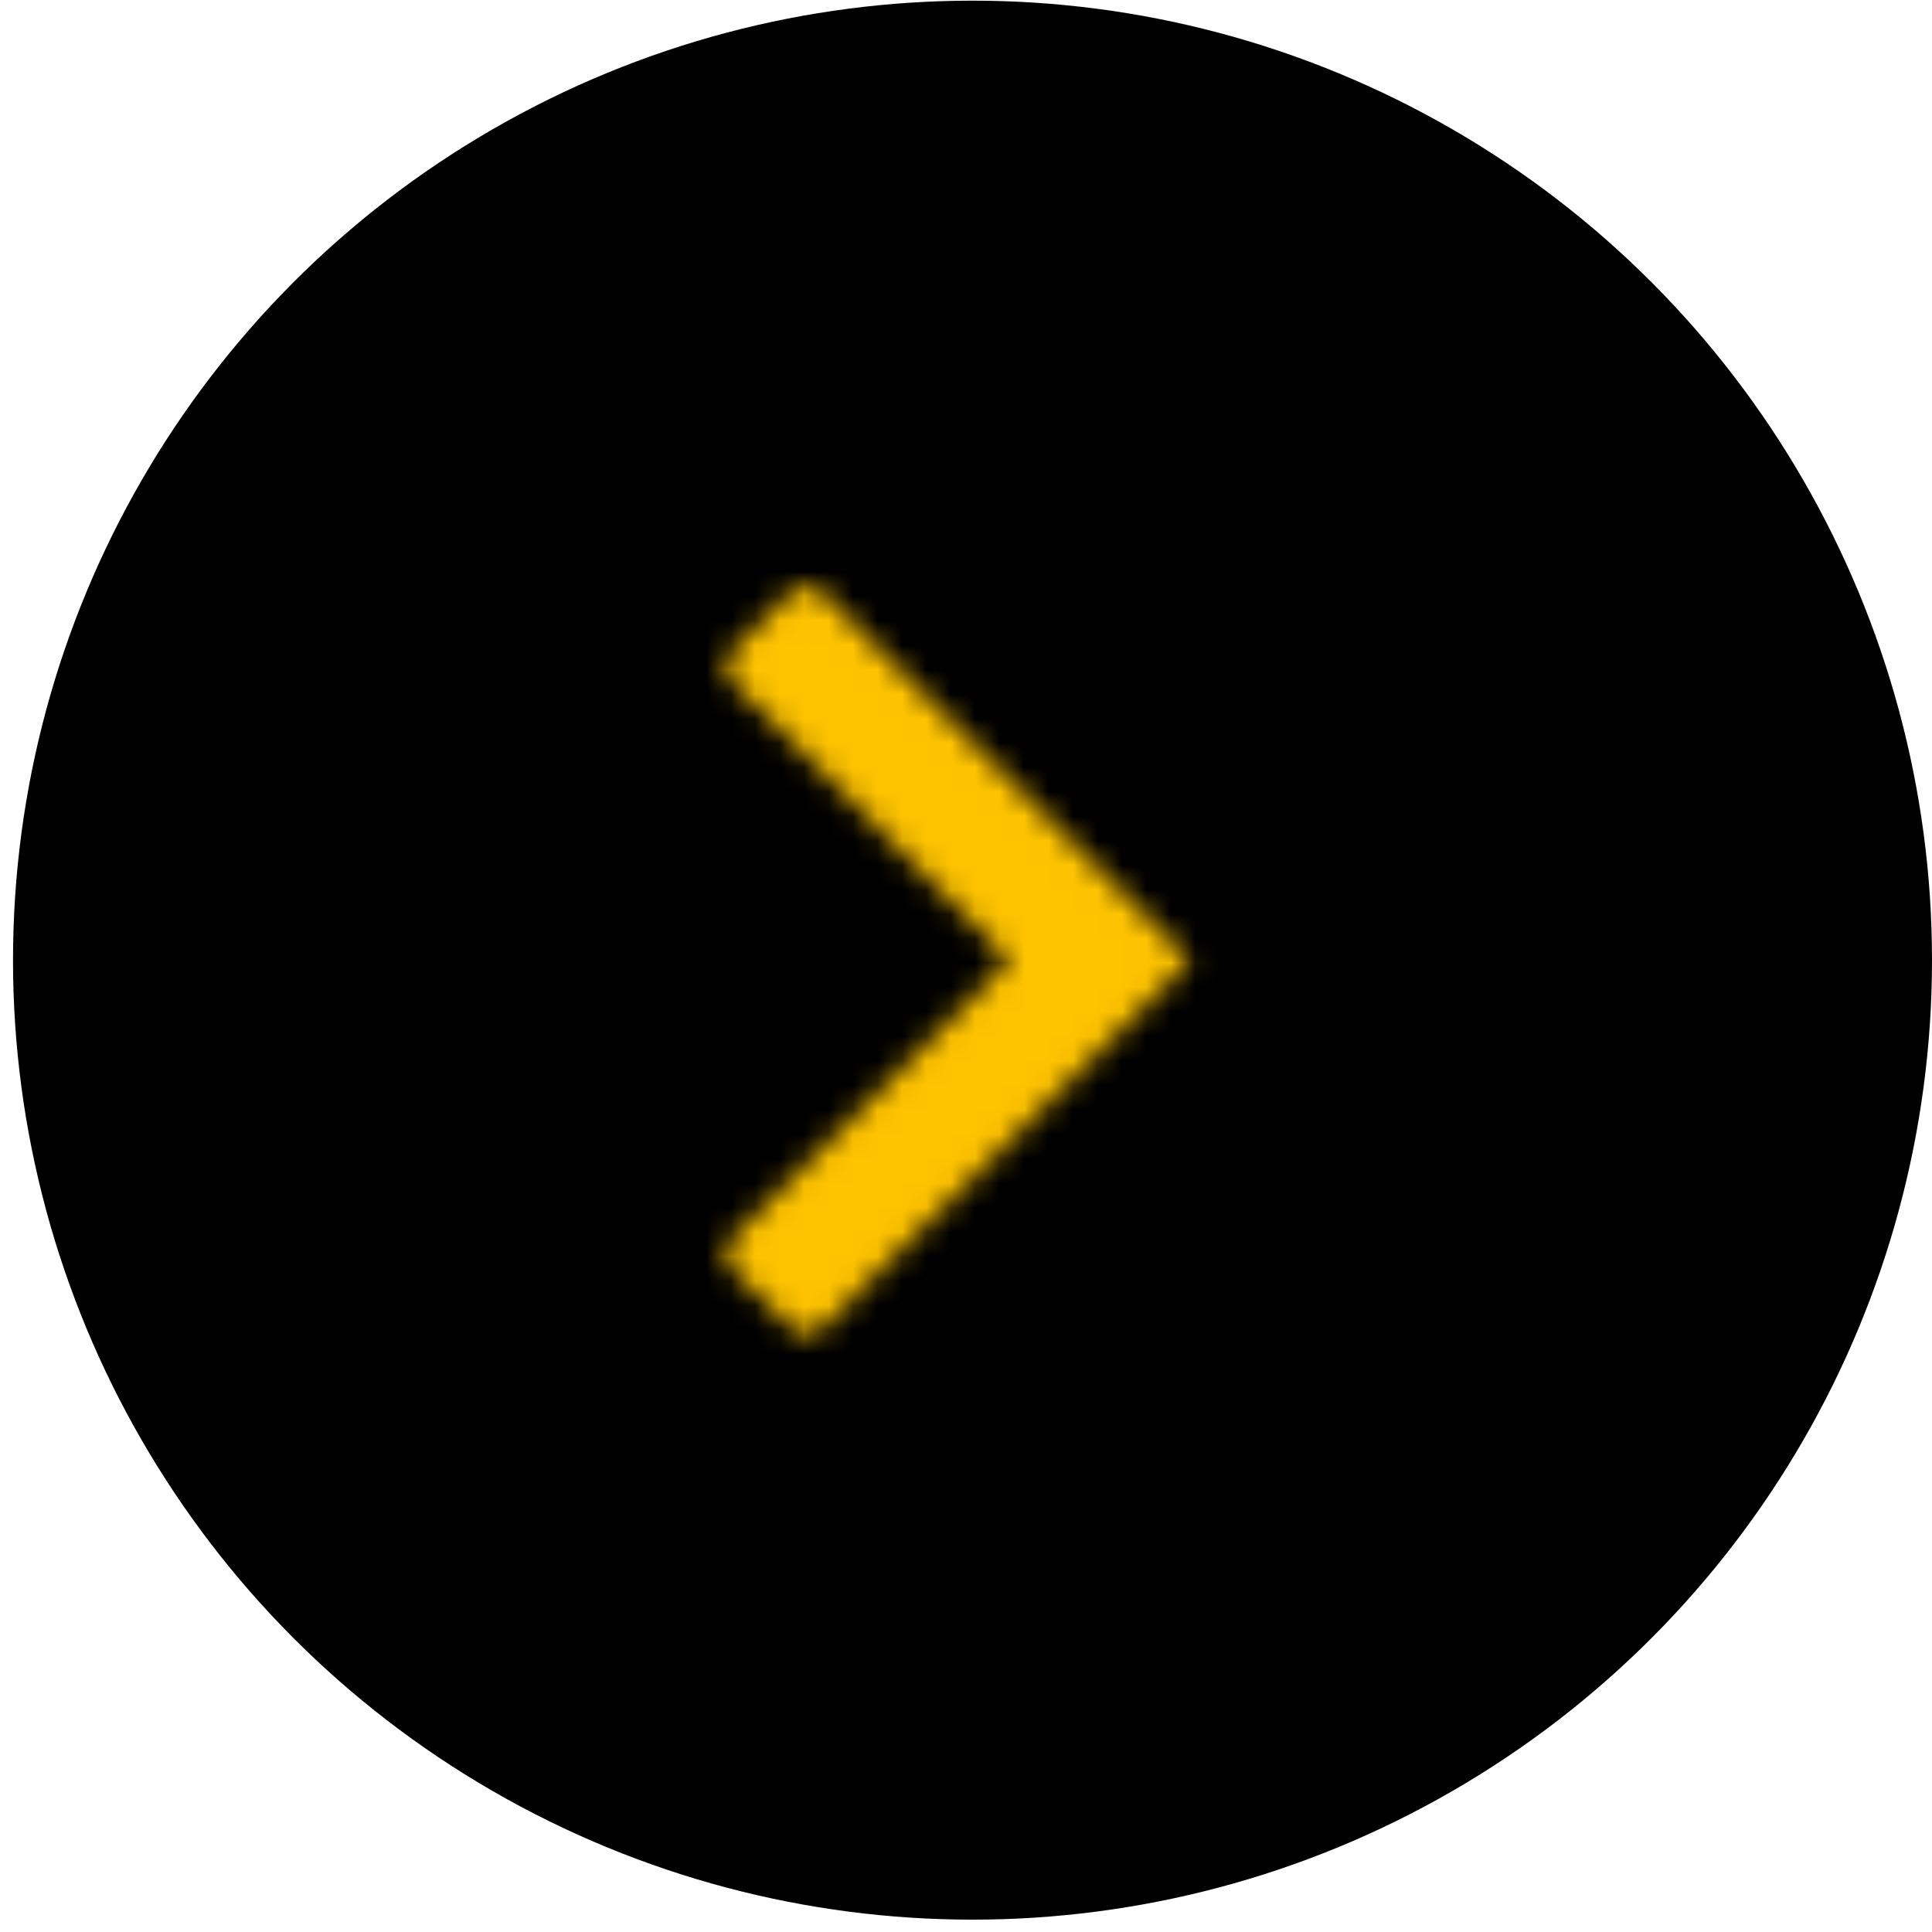 <svg width="79" height="79" xmlns="http://www.w3.org/2000/svg" xmlns:xlink="http://www.w3.org/1999/xlink"><defs><path d="M23.906 16.4l-2.275 2.275a1 1 0 000 1.414l11.273 11.298L21.63 42.686a1 1 0 00.001 1.413l2.275 2.275a1 1 0 001.414 0l14.987-14.987L25.32 16.401a1 1 0 00-1.414 0z" id="a"/></defs><g transform="translate(.532 .027)" fill="none" fill-rule="evenodd"><circle fill="#000" cx="39.234" cy="39.234" r="39.234"/><g transform="translate(7.847 7.847)"><mask id="b" fill="#fff"><use xlink:href="#a"/></mask><use fill-opacity=".7" fill="#000" xlink:href="#a"/><g mask="url(#b)" fill="#FFC400"><path d="M0 0h62.775v62.775H0z"/></g></g></g></svg>